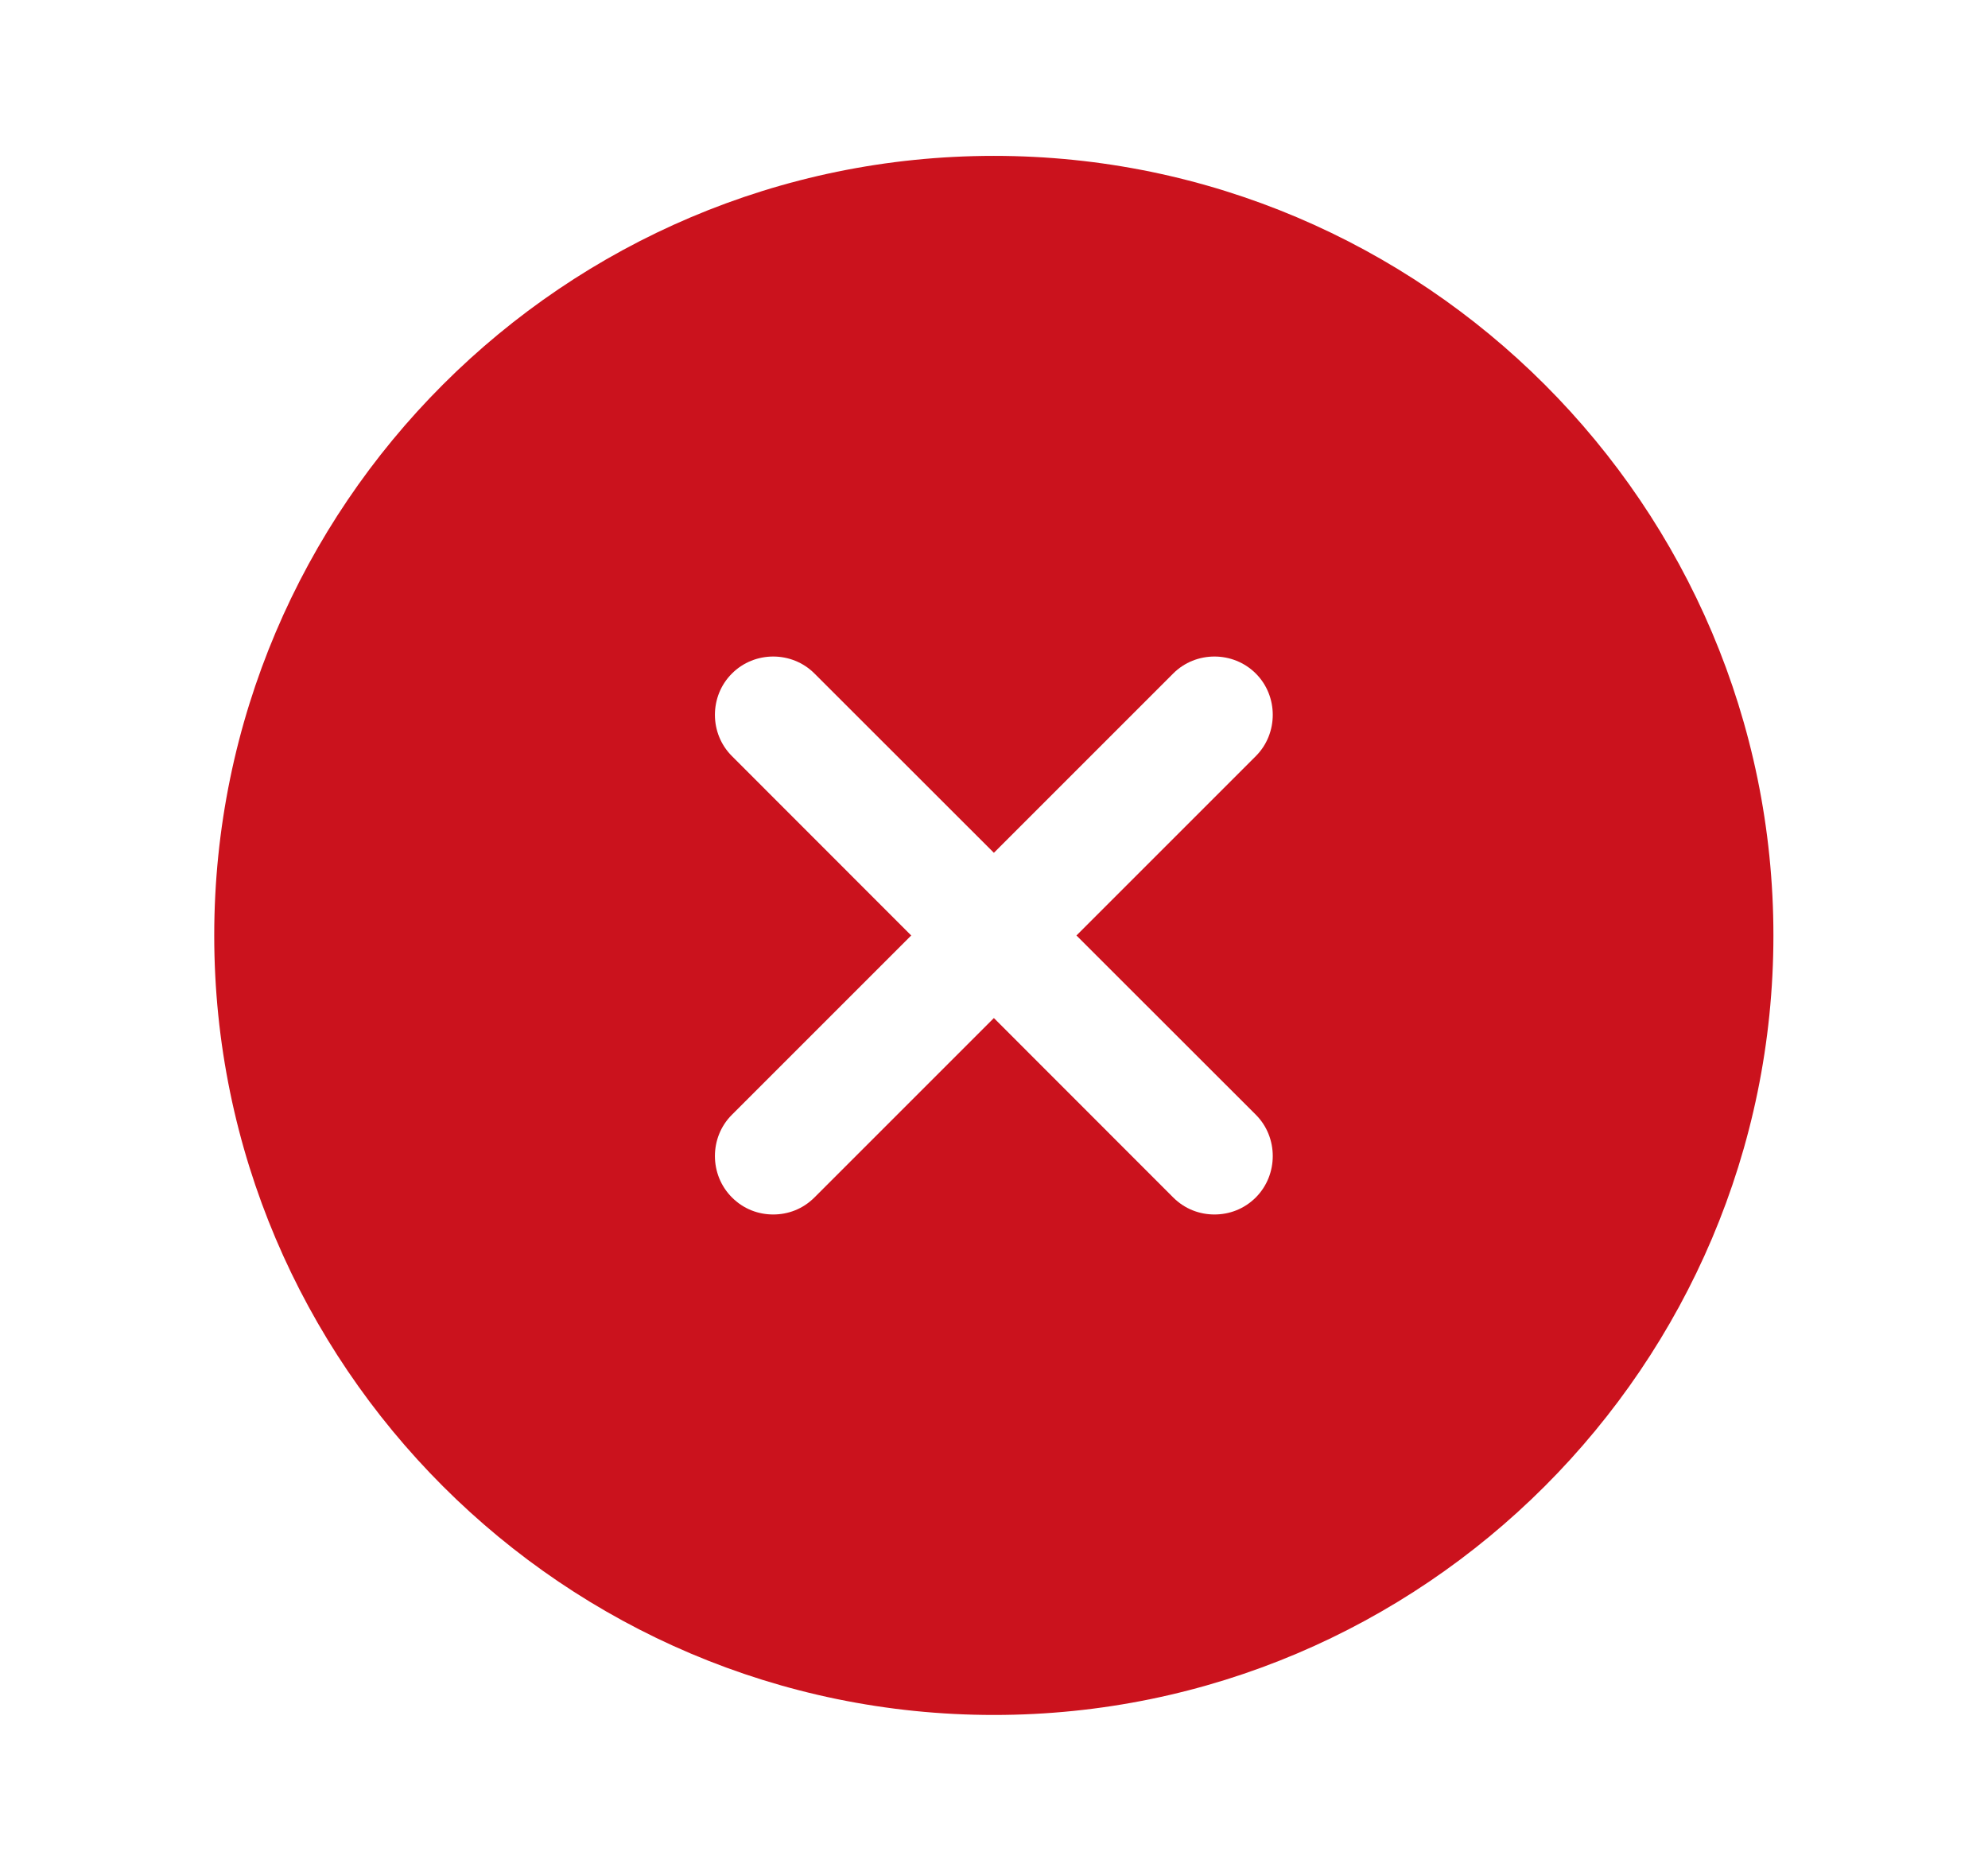 <svg width="17" height="16" viewBox="0 0 17 16" fill="none" xmlns="http://www.w3.org/2000/svg">
<path d="M8.499 1.333C4.825 1.333 1.832 4.326 1.832 8C1.832 11.673 4.825 14.666 8.499 14.666C12.172 14.666 15.165 11.673 15.165 8C15.165 4.326 12.172 1.333 8.499 1.333ZM10.739 9.533C10.932 9.726 10.932 10.046 10.739 10.24C10.639 10.34 10.512 10.386 10.385 10.386C10.259 10.386 10.132 10.34 10.032 10.24L8.499 8.706L6.965 10.24C6.865 10.34 6.739 10.386 6.612 10.386C6.485 10.386 6.359 10.34 6.259 10.24C6.065 10.046 6.065 9.726 6.259 9.533L7.792 8L6.259 6.466C6.065 6.273 6.065 5.953 6.259 5.76C6.452 5.566 6.772 5.566 6.965 5.76L8.499 7.293L10.032 5.76C10.225 5.566 10.545 5.566 10.739 5.76C10.932 5.953 10.932 6.273 10.739 6.466L9.205 8L10.739 9.533Z" fill="#CB121D"/>
</svg>
